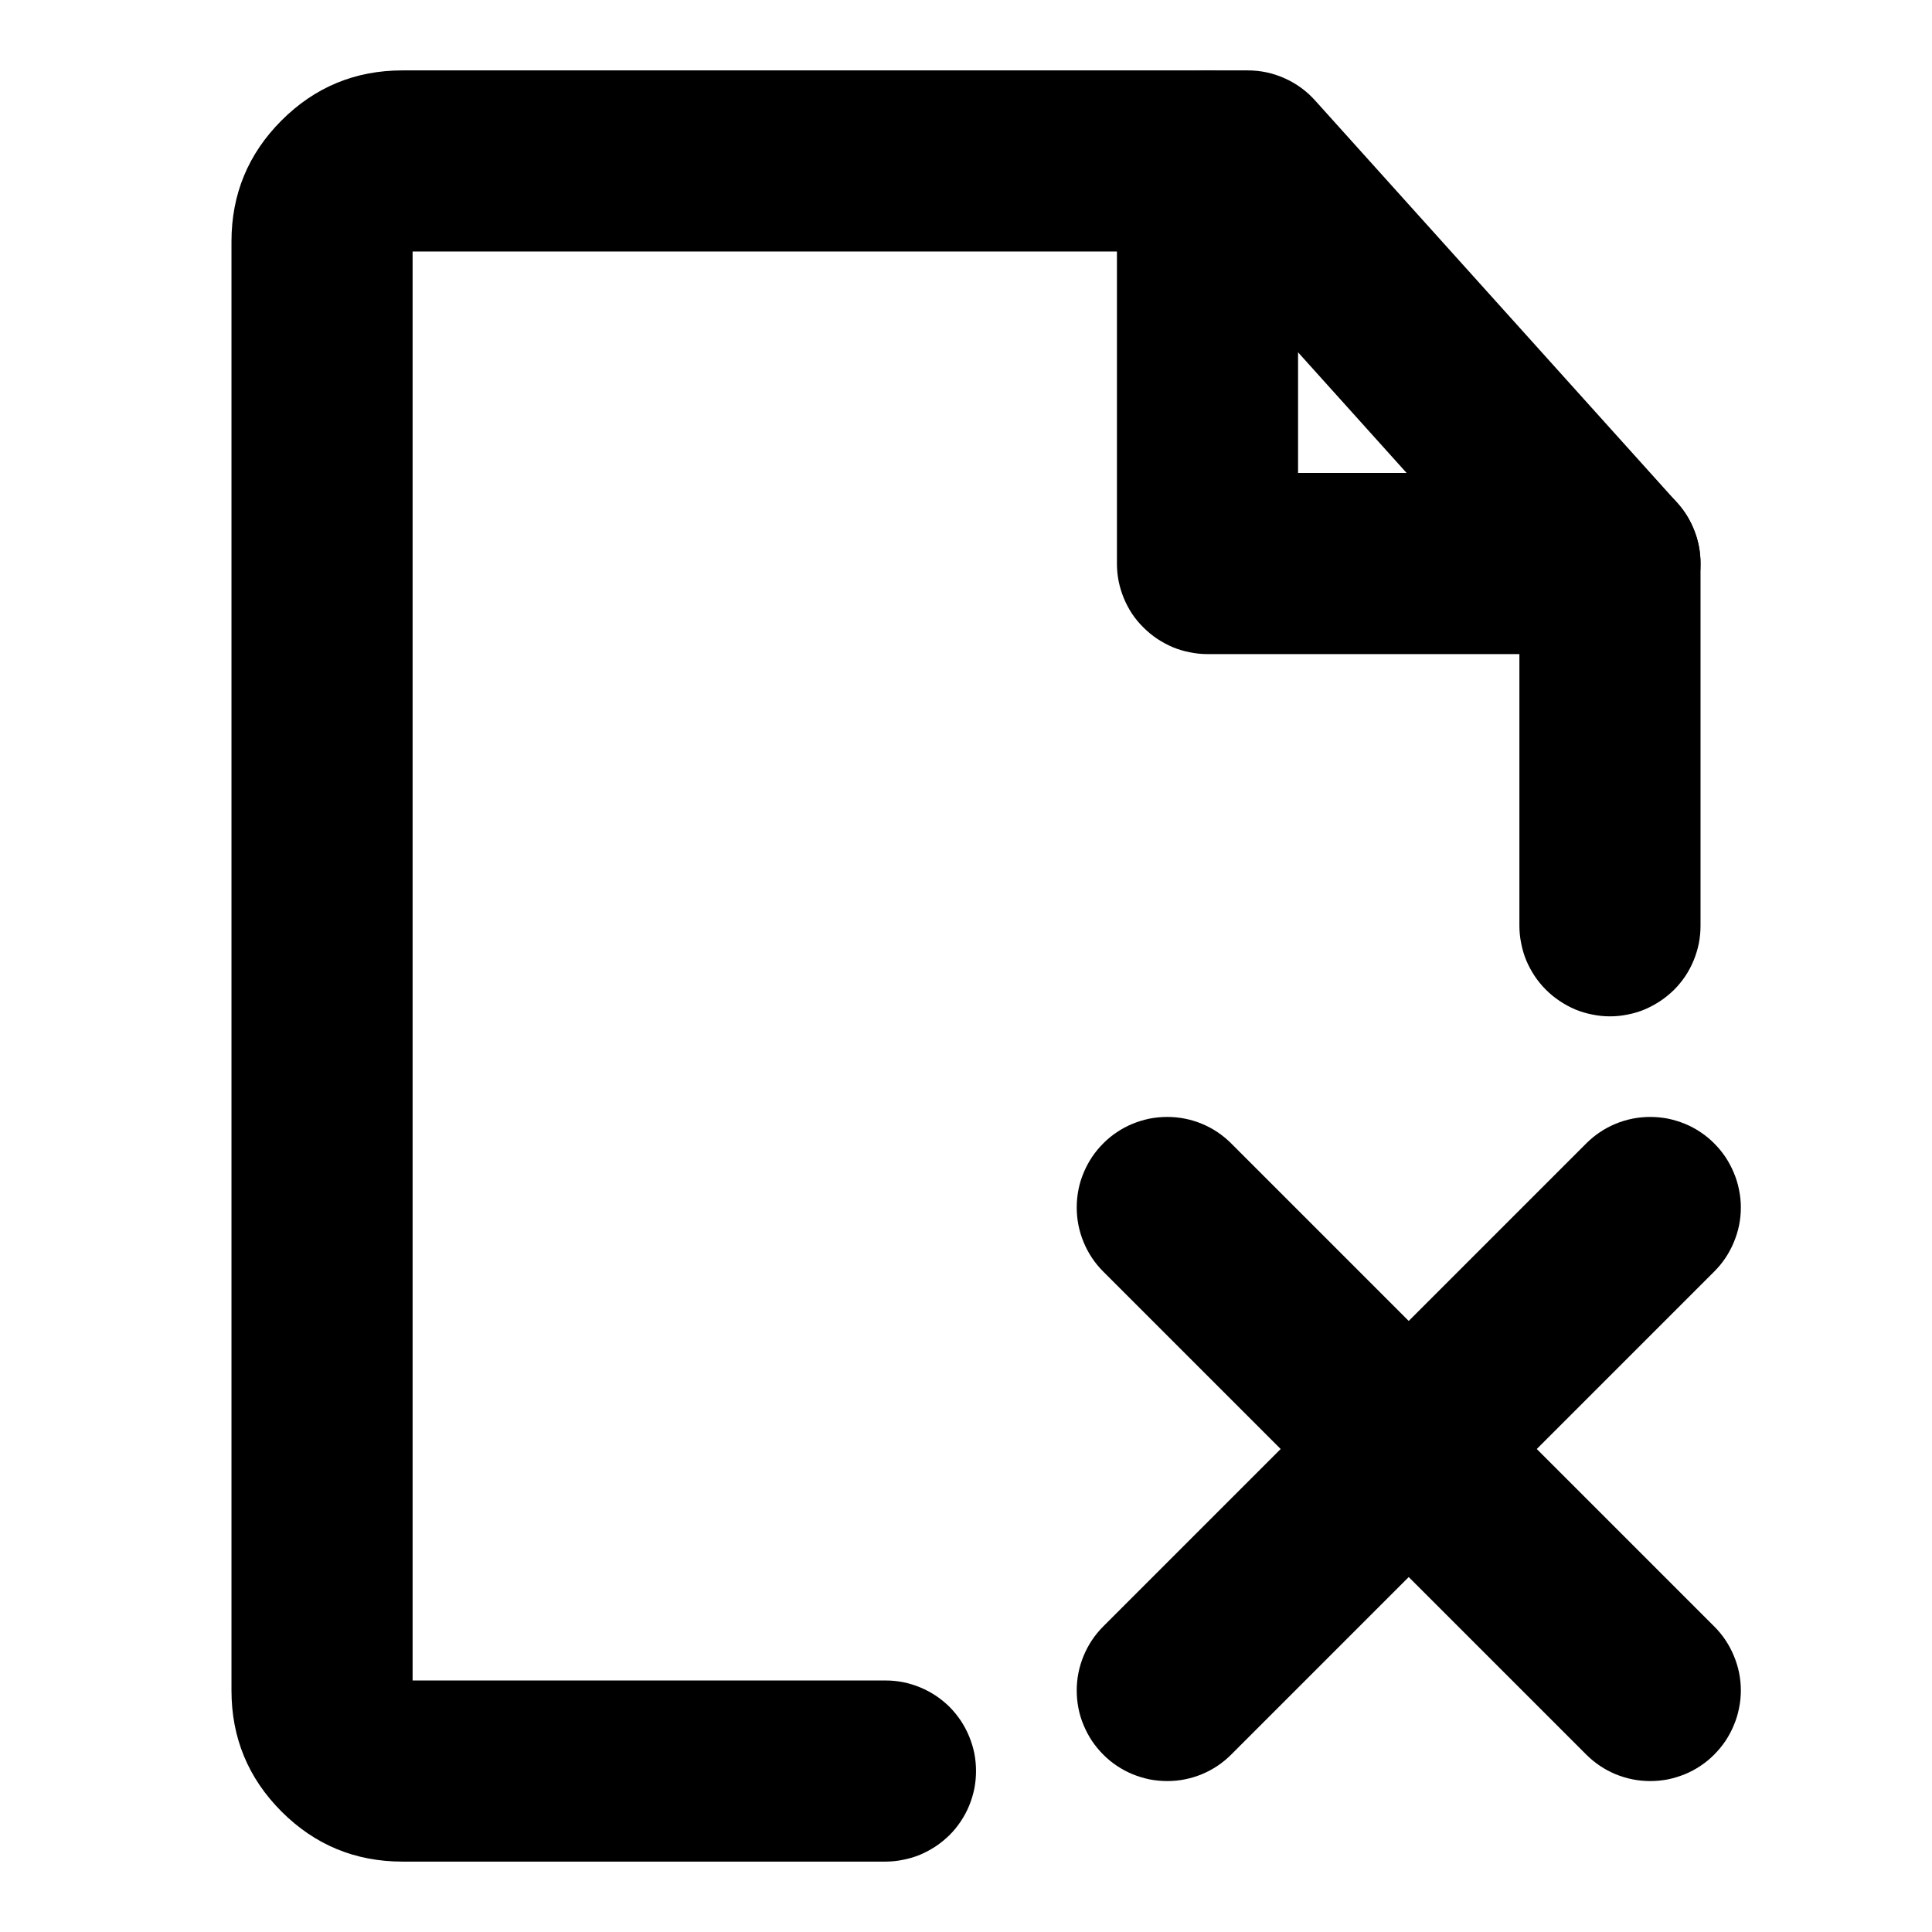 <svg xmlns="http://www.w3.org/2000/svg" xmlns:xlink="http://www.w3.org/1999/xlink" fill="currentColor" version="1.1" width="1em" height="1em" viewBox="0 0 16 16"><defs><clipPath id="master_svg0_920_7522"><rect x="0" y="0" width="1em" height="1em" rx="0"/></clipPath></defs><g clip-path="url(#master_svg0_920_7522)"><g><path d="M3.333,15.417L7.333,15.417Q7.407,15.417,7.479,15.402Q7.552,15.388,7.62,15.36Q7.688,15.331,7.75,15.29Q7.811,15.249,7.864,15.197Q7.916,15.145,7.957,15.083Q7.998,15.022,8.026,14.954Q8.054,14.886,8.069,14.813Q8.083,14.741,8.083,14.667Q8.083,14.593,8.069,14.52Q8.054,14.448,8.026,14.38Q7.998,14.312,7.957,14.25Q7.916,14.189,7.864,14.136Q7.811,14.084,7.75,14.043Q7.688,14.002,7.62,13.974Q7.552,13.946,7.479,13.931Q7.407,13.917,7.333,13.917L3.417,13.917L3.417,2.083L9.999,2.083L12.583,4.955L12.583,7.667Q12.583,7.741,12.598,7.813Q12.612,7.886,12.64,7.954Q12.669,8.022,12.71,8.084Q12.751,8.145,12.803,8.197Q12.855,8.249,12.917,8.29Q12.978,8.331,13.046,8.36Q13.114,8.388,13.187,8.402Q13.259,8.417,13.333,8.417Q13.407,8.417,13.48,8.402Q13.552,8.388,13.62,8.36Q13.688,8.331,13.75,8.29Q13.811,8.249,13.864,8.197Q13.916,8.145,13.957,8.084Q13.998,8.022,14.026,7.954Q14.054,7.886,14.069,7.813Q14.083,7.741,14.083,7.667L14.083,4.667Q14.083,4.528,14.033,4.398Q13.984,4.268,13.891,4.165L10.891,0.832Q10.784,0.713,10.638,0.648Q10.493,0.583,10.333,0.583L3.333,0.583Q2.746,0.583,2.331,0.998Q1.917,1.413,1.917,2L1.917,14Q1.917,14.587,2.331,15.002Q2.746,15.417,3.333,15.417Z" fill-rule="evenodd" fill="currentColor" fill-opacity="1"/></g><g><path d="M10.197,9.47L14.197,13.47Q14.302,13.575,14.359,13.713Q14.417,13.851,14.417,14Q14.417,14.074,14.402,14.146Q14.388,14.219,14.359,14.287Q14.331,14.355,14.29,14.417Q14.249,14.478,14.197,14.53Q14.145,14.583,14.083,14.624Q14.022,14.665,13.954,14.693Q13.885,14.721,13.813,14.736Q13.74,14.75,13.667,14.75Q13.517,14.75,13.379,14.693Q13.242,14.636,13.136,14.53L9.136,10.53L9.136,10.53Q9.031,10.425,8.974,10.287Q8.917,10.149,8.917,10Q8.917,9.926,8.931,9.854Q8.945,9.781,8.974,9.713Q9.002,9.645,9.043,9.583Q9.084,9.522,9.136,9.47Q9.188,9.417,9.25,9.376Q9.311,9.335,9.379,9.307Q9.448,9.279,9.52,9.264Q9.593,9.25,9.667,9.25Q9.816,9.25,9.954,9.307Q10.091,9.364,10.197,9.47L10.197,9.47Z" fill-rule="evenodd" fill="currentColor" fill-opacity="1"/></g><g><path d="M14.197,10.53Q14.302,10.425,14.359,10.287Q14.417,10.149,14.417,10Q14.417,9.926,14.402,9.854Q14.388,9.781,14.359,9.713Q14.331,9.645,14.29,9.583Q14.249,9.522,14.197,9.47Q14.145,9.417,14.083,9.376Q14.022,9.335,13.954,9.307Q13.885,9.279,13.813,9.264Q13.74,9.25,13.667,9.25Q13.517,9.25,13.379,9.307Q13.242,9.364,13.136,9.47L9.136,13.47Q9.031,13.575,8.974,13.713Q8.917,13.851,8.917,14Q8.917,14.074,8.931,14.146Q8.945,14.219,8.974,14.287Q9.002,14.355,9.043,14.417Q9.084,14.478,9.136,14.53Q9.188,14.583,9.25,14.624Q9.311,14.665,9.379,14.693Q9.448,14.721,9.52,14.736Q9.593,14.75,9.667,14.75Q9.816,14.75,9.954,14.693Q10.091,14.636,10.197,14.53L14.197,10.53L14.197,10.53Z" fill-rule="evenodd" fill="currentColor" fill-opacity="1"/></g><g><path d="M9.25,1.333Q9.25,1.26,9.264,1.187Q9.279,1.115,9.307,1.046Q9.335,0.978,9.376,0.917Q9.417,0.855,9.47,0.803Q9.522,0.751,9.583,0.71Q9.645,0.669,9.713,0.641Q9.781,0.612,9.854,0.598Q9.926,0.583,10,0.583Q10.074,0.583,10.146,0.598Q10.219,0.612,10.287,0.641Q10.355,0.669,10.417,0.71Q10.478,0.751,10.53,0.803Q10.583,0.855,10.624,0.917Q10.665,0.978,10.693,1.046Q10.721,1.115,10.736,1.187Q10.75,1.26,10.75,1.333L10.75,3.917L13.333,3.917Q13.407,3.917,13.48,3.931Q13.552,3.946,13.62,3.974Q13.689,4.002,13.75,4.043Q13.811,4.084,13.864,4.136Q13.916,4.189,13.957,4.25Q13.998,4.312,14.026,4.38Q14.055,4.448,14.069,4.521Q14.083,4.593,14.083,4.667Q14.083,4.741,14.069,4.813Q14.055,4.886,14.026,4.954Q13.998,5.022,13.957,5.084Q13.916,5.145,13.864,5.197Q13.811,5.249,13.75,5.29Q13.689,5.331,13.62,5.36Q13.552,5.388,13.48,5.402Q13.407,5.417,13.333,5.417L10,5.417Q9.926,5.417,9.854,5.402Q9.781,5.388,9.713,5.36Q9.645,5.331,9.583,5.29Q9.522,5.249,9.47,5.197Q9.417,5.145,9.376,5.084Q9.335,5.022,9.307,4.954Q9.279,4.886,9.264,4.813Q9.25,4.741,9.25,4.667L9.25,1.333Z" fill-rule="evenodd" fill="currentColor" fill-opacity="1"/></g></g></svg>